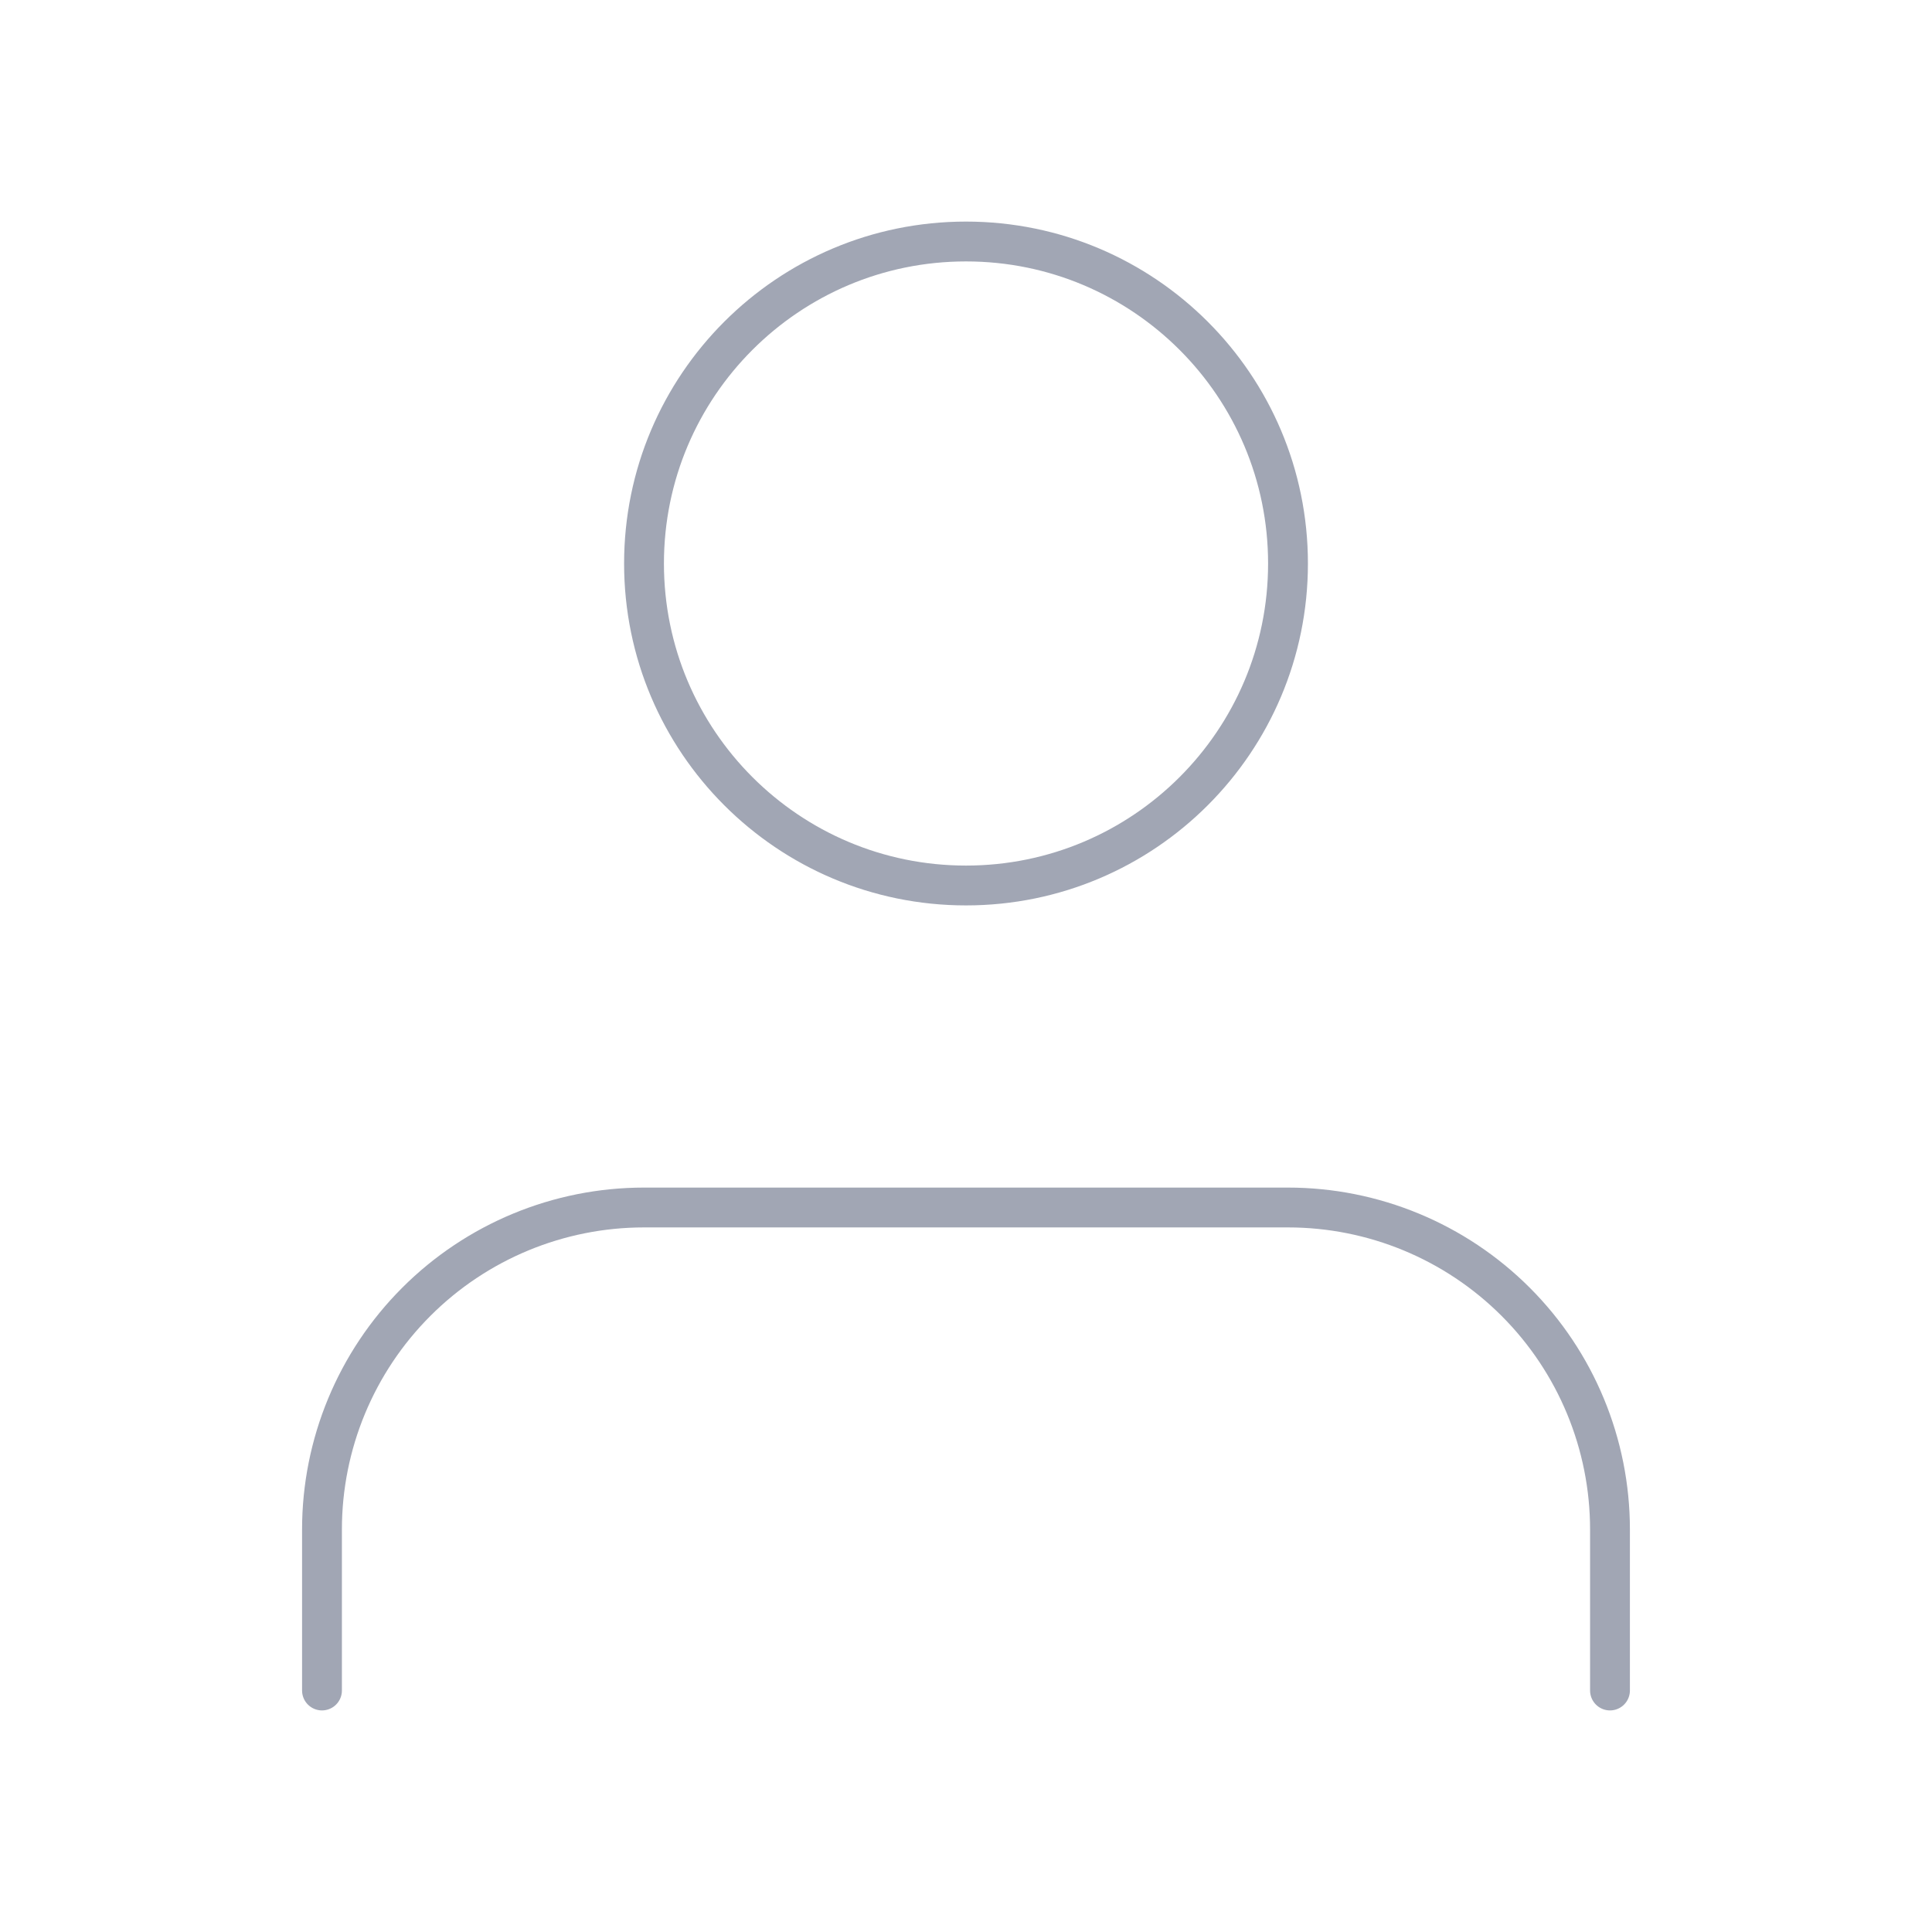 <svg width="97" height="97" viewBox="0 0 97 97" fill="none" xmlns="http://www.w3.org/2000/svg">
<path d="M80.833 84.875V76.792C80.833 72.504 79.13 68.392 76.098 65.36C73.066 62.328 68.954 60.625 64.666 60.625H32.333C28.046 60.625 23.933 62.328 20.902 65.36C17.87 68.392 16.166 72.504 16.166 76.792V84.875" stroke="#A1A6B4" stroke-width="2" stroke-linecap="round" stroke-linejoin="round"/>
<path d="M48.5 44.458C57.429 44.458 64.667 37.22 64.667 28.292C64.667 19.363 57.429 12.125 48.5 12.125C39.572 12.125 32.334 19.363 32.334 28.292C32.334 37.22 39.572 44.458 48.5 44.458Z" stroke="#A1A6B4" stroke-width="2" stroke-linecap="round" stroke-linejoin="round"/>
</svg>
